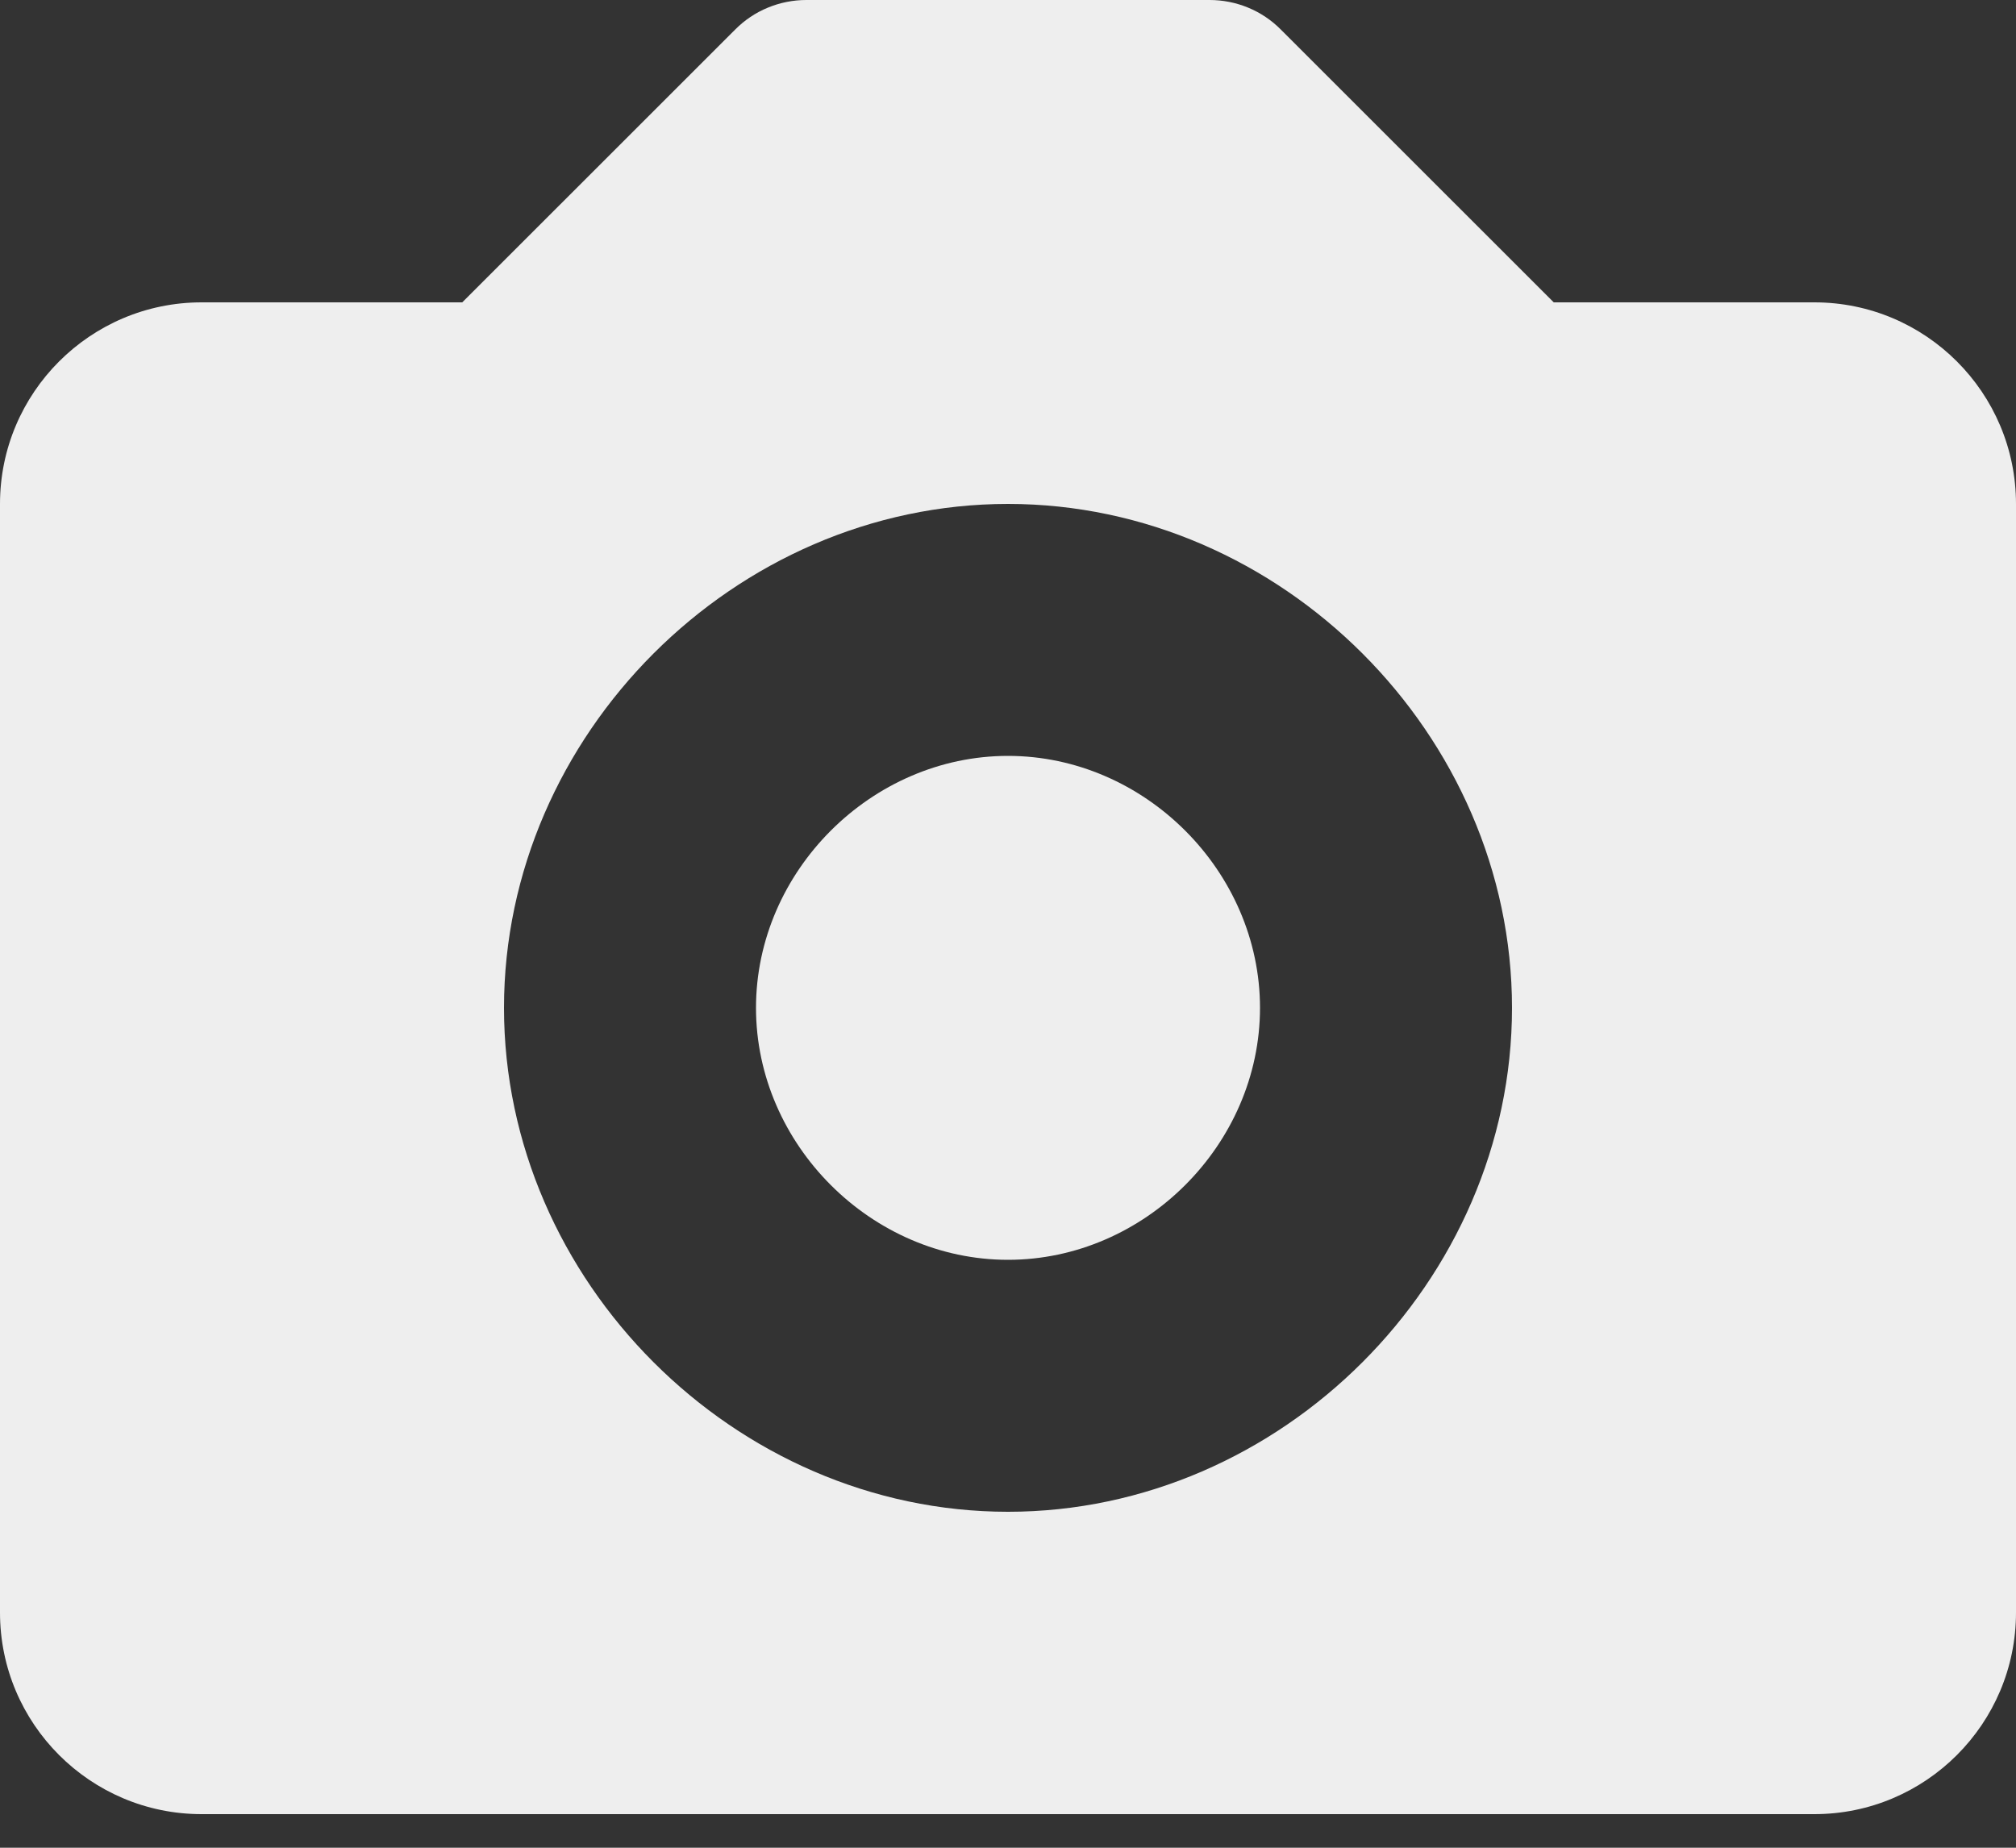 <svg width="24" height="22" viewBox="0 0 24 22" fill="none" xmlns="http://www.w3.org/2000/svg">
<rect x="0" y="0" width="24" height="22" fill="#333333" stroke="none"/>
<path d="M12 9C10.374 9 9 10.374 9 12C9 13.626 10.374 15 12 15C13.626 15 15 13.626 15 12C15 10.374 13.626 9 12 9Z" fill="#EEEEEE"/>
<path d="M21.6 3.6H18.497L15.248 0.352C15.137 0.24 15.005 0.151 14.859 0.091C14.714 0.031 14.558 -0 14.4 1.25721e-06H9.6C9.442 -0 9.286 0.031 9.141 0.091C8.995 0.151 8.863 0.24 8.752 0.352L5.503 3.6H2.4C1.076 3.6 0 4.676 0 6V19.2C0 20.524 1.076 21.6 2.4 21.6H21.6C22.924 21.6 24 20.524 24 19.2V6C24 4.676 22.924 3.6 21.6 3.6ZM12 18C8.748 18 6 15.252 6 12C6 8.748 8.748 6 12 6C15.252 6 18 8.748 18 12C18 15.252 15.252 18 12 18Z" fill="#EEEEEE"/>
</svg>
